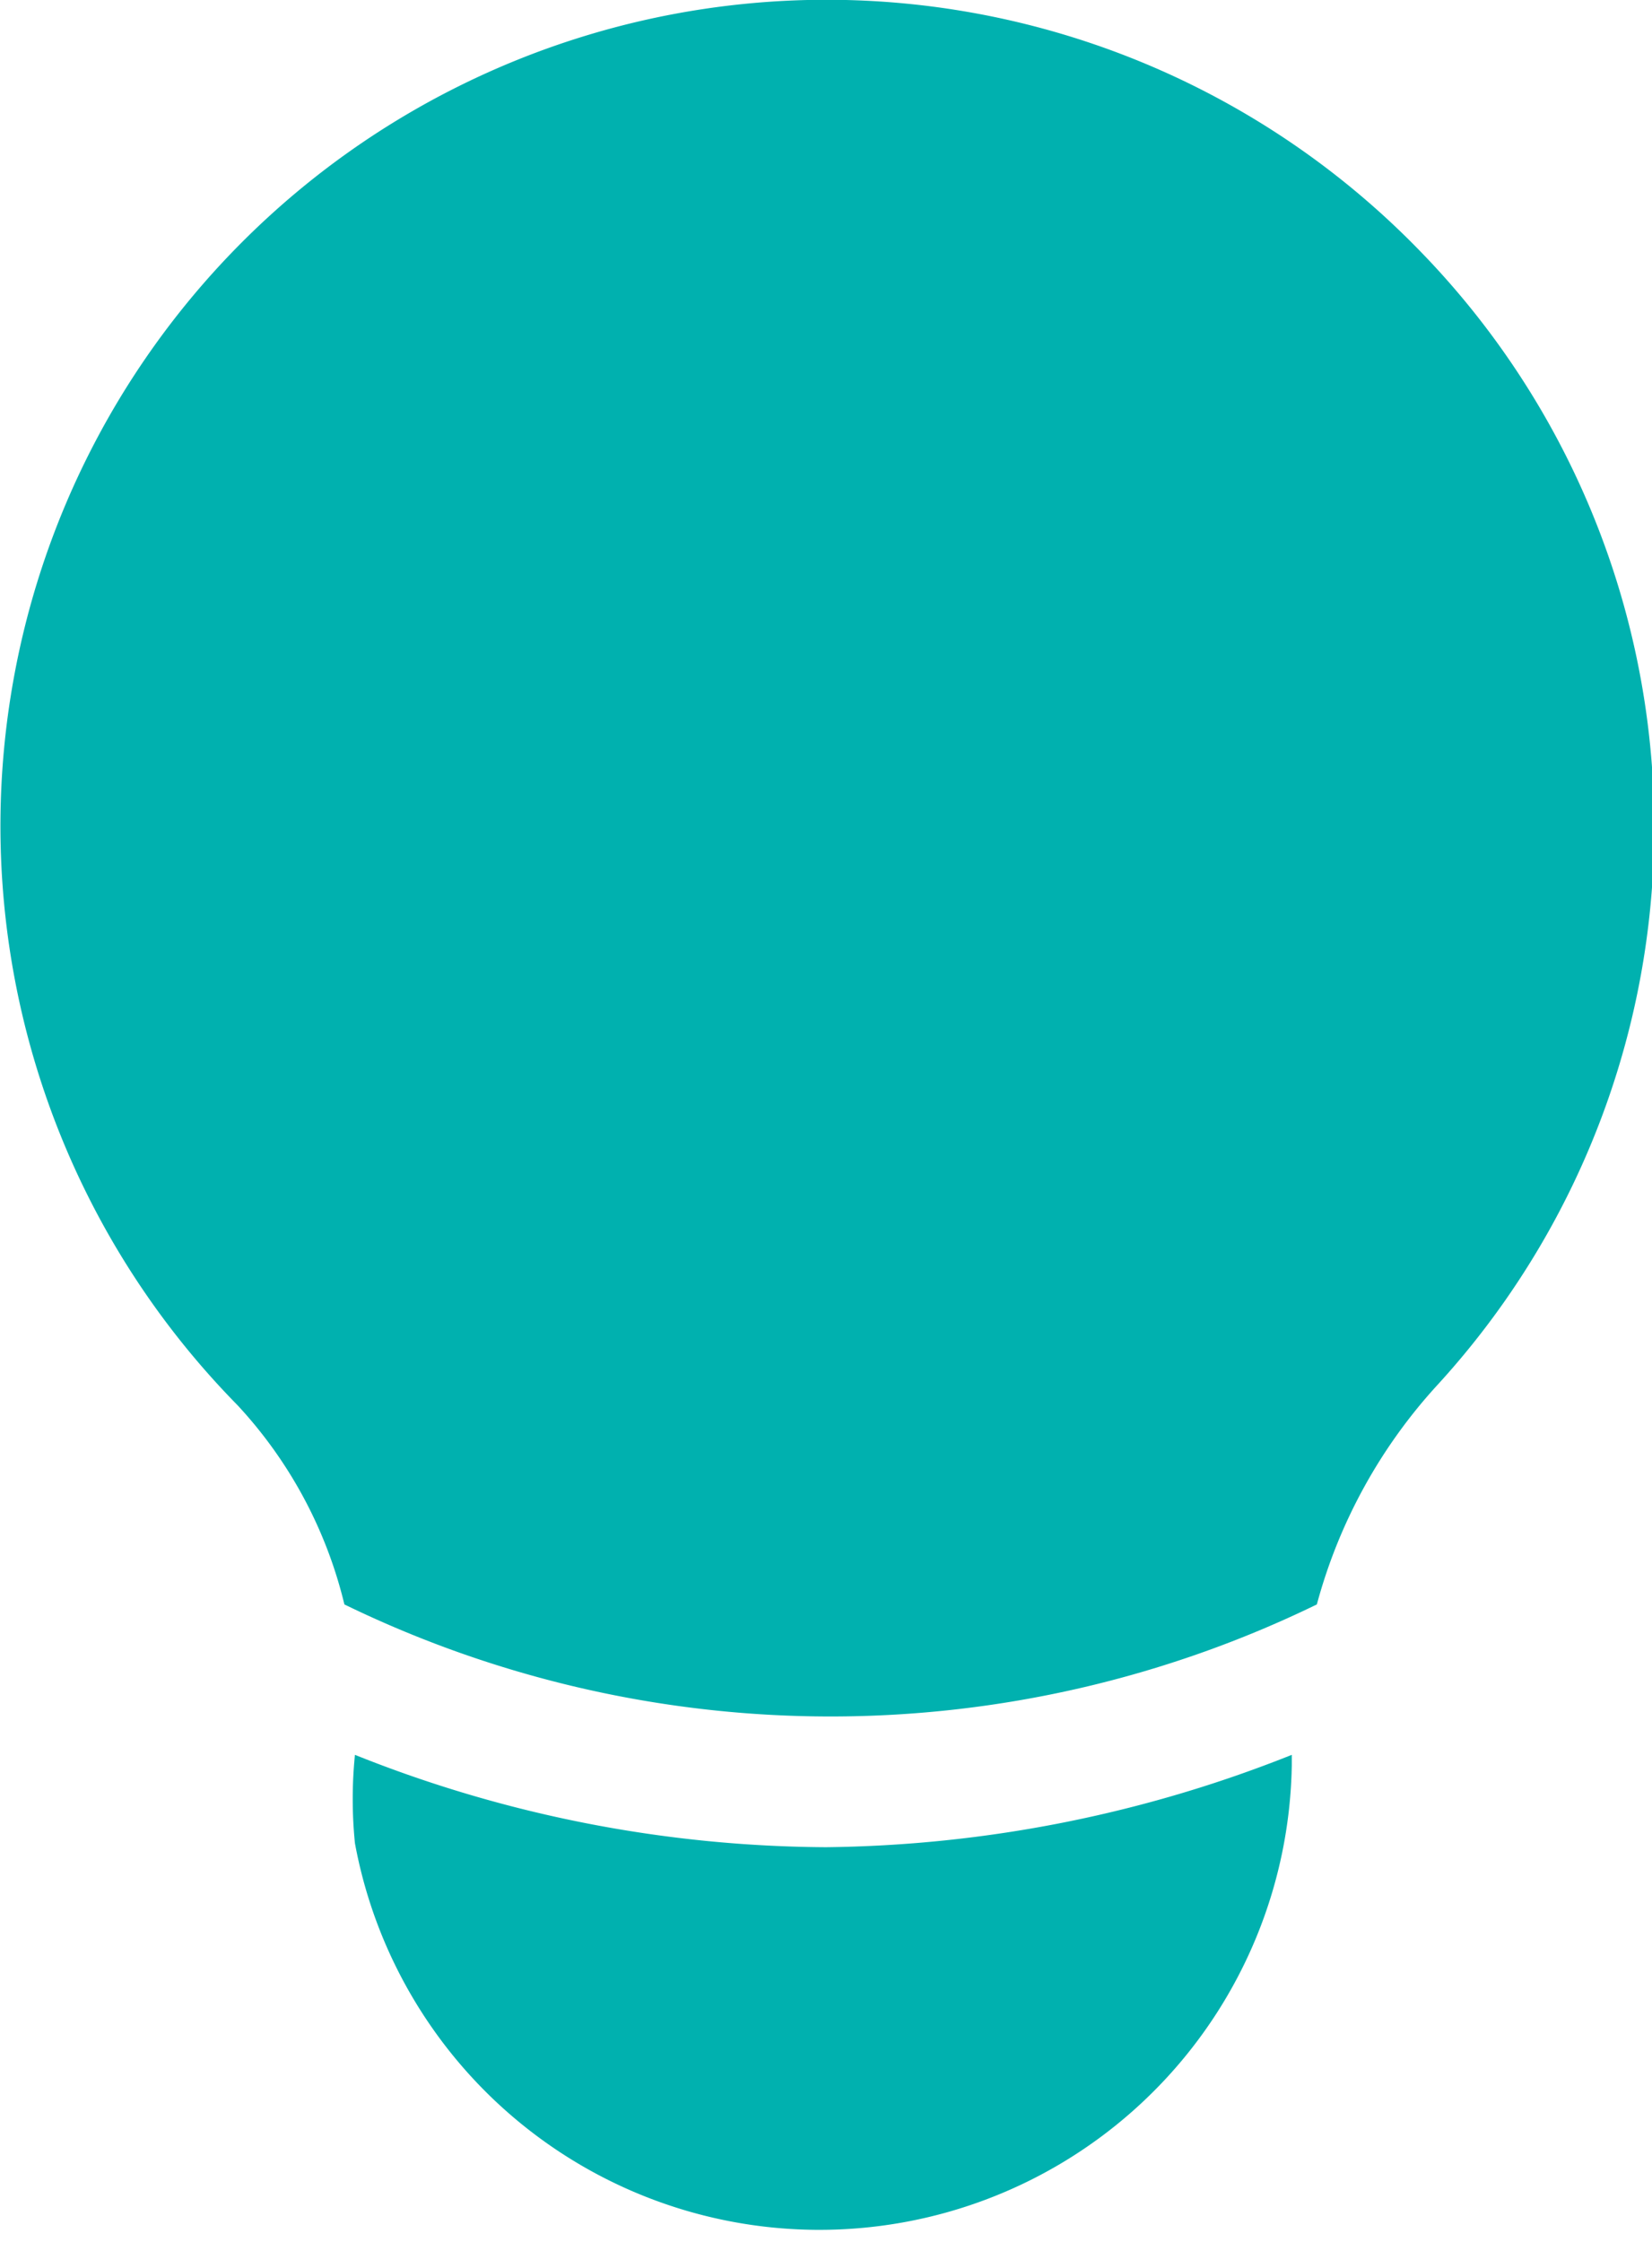 <svg xmlns="http://www.w3.org/2000/svg" viewBox="0 0 12.52 16.99"><defs><style>.cls-1{fill:#00b1af;}</style></defs><title>idea_Idea</title><g id="Capa_2" data-name="Capa 2"><g id="Capa_1-2" data-name="Capa 1"><g id="_Grupo_" data-name="&lt;Grupo&gt;"><path id="_Trazado_compuesto_" data-name="&lt;Trazado compuesto&gt;" class="cls-1" d="M6.26,14a9.73,9.73,0,0,1-3.57-.7,3.34,3.34,0,0,0,0,.67,3.58,3.58,0,0,0,7.1-.59v-.08A9.8,9.8,0,0,1,6.26,14ZM10.73,1.87A6.26,6.26,0,1,0,1.8,10.65a3.38,3.38,0,0,1,.81,1.51,8.42,8.42,0,0,0,7.37,0,4,4,0,0,1,.92-1.67A6.26,6.26,0,0,0,10.73,1.87Z"/></g></g></g></svg>